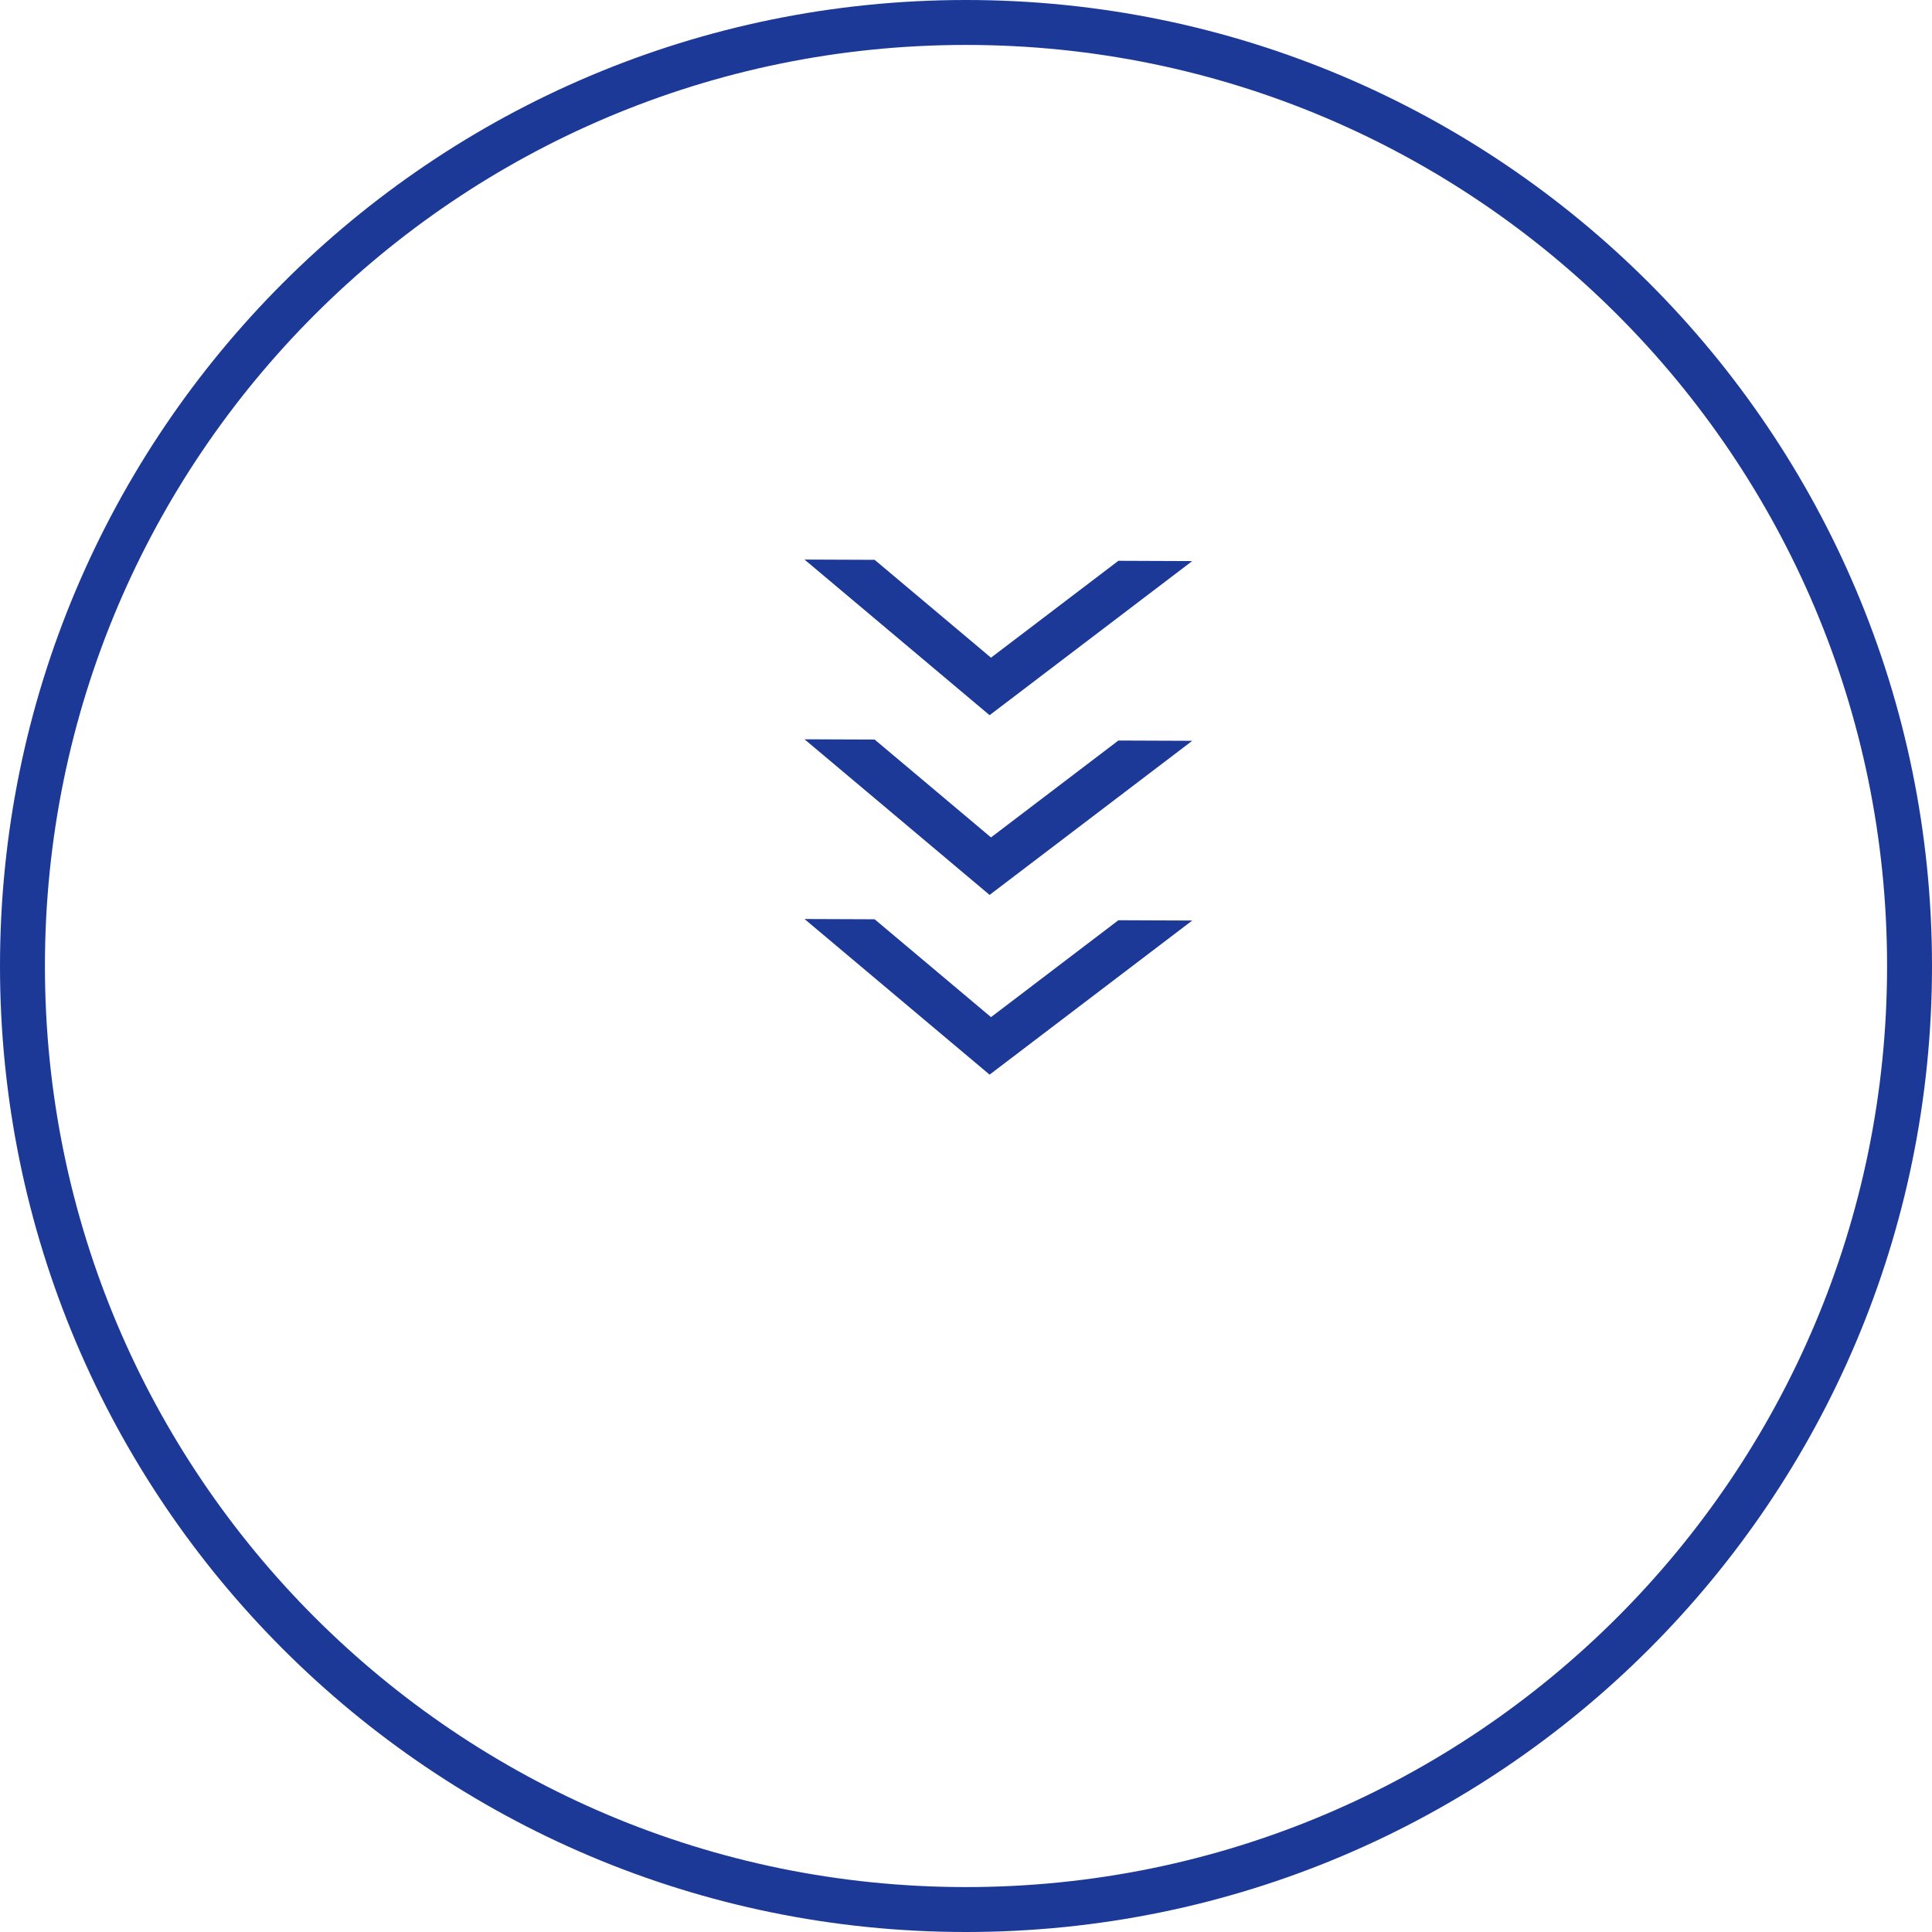 <svg xmlns="http://www.w3.org/2000/svg" xmlns:xlink="http://www.w3.org/1999/xlink" width="43" height="43" viewBox="0 0 43 43"><defs><path id="yb4ra" d="M247.5 1295c11.874 0 21.5 9.626 21.5 21.5s-9.626 21.5-21.5 21.5-21.5-9.626-21.5-21.5 9.626-21.5 21.5-21.5z"/><path id="yb4rb" d="M243.906 1307.454l4.119 3.464 4.51-3.43"/><path id="yb4rc" d="M243.906 1311.454l4.119 3.464 4.51-3.43"/><path id="yb4rd" d="M243.906 1315.454l4.119 3.464 4.51-3.43"/><path id="yb4re" d="M242 1324h12"/><clipPath id="yb4rf"><use fill="#fff" xlink:href="#yb4ra"/></clipPath><clipPath id="yb4rg"><use fill="#fff" xlink:href="#yb4rb"/></clipPath><clipPath id="yb4rh"><use fill="#fff" xlink:href="#yb4rc"/></clipPath><clipPath id="yb4ri"><use fill="#fff" xlink:href="#yb4rd"/></clipPath><clipPath id="yb4rj"><use fill="#fff" xlink:href="#yb4re"/></clipPath></defs><g><g transform="translate(-226 -1295)"><g><use fill="#fff" fill-opacity="0" stroke="#1c3997" stroke-miterlimit="50" stroke-width="2" clip-path="url(&quot;#yb4rf&quot;)" xlink:href="#yb4ra"/></g><g><use fill="#fff" fill-opacity="0" stroke="#1c3997" stroke-miterlimit="50" stroke-width="2" clip-path="url(&quot;#yb4rg&quot;)" xlink:href="#yb4rb"/></g><g><use fill="#fff" fill-opacity="0" stroke="#1c3997" stroke-miterlimit="50" stroke-width="2" clip-path="url(&quot;#yb4rh&quot;)" xlink:href="#yb4rc"/></g><g><use fill="#fff" fill-opacity="0" stroke="#1c3997" stroke-miterlimit="50" stroke-width="2" clip-path="url(&quot;#yb4ri&quot;)" xlink:href="#yb4rd"/></g><g><use fill="#fff" fill-opacity="0" stroke="#1c3997" stroke-miterlimit="50" stroke-width="2" clip-path="url(&quot;#yb4rj&quot;)" xlink:href="#yb4re"/></g></g></g></svg>